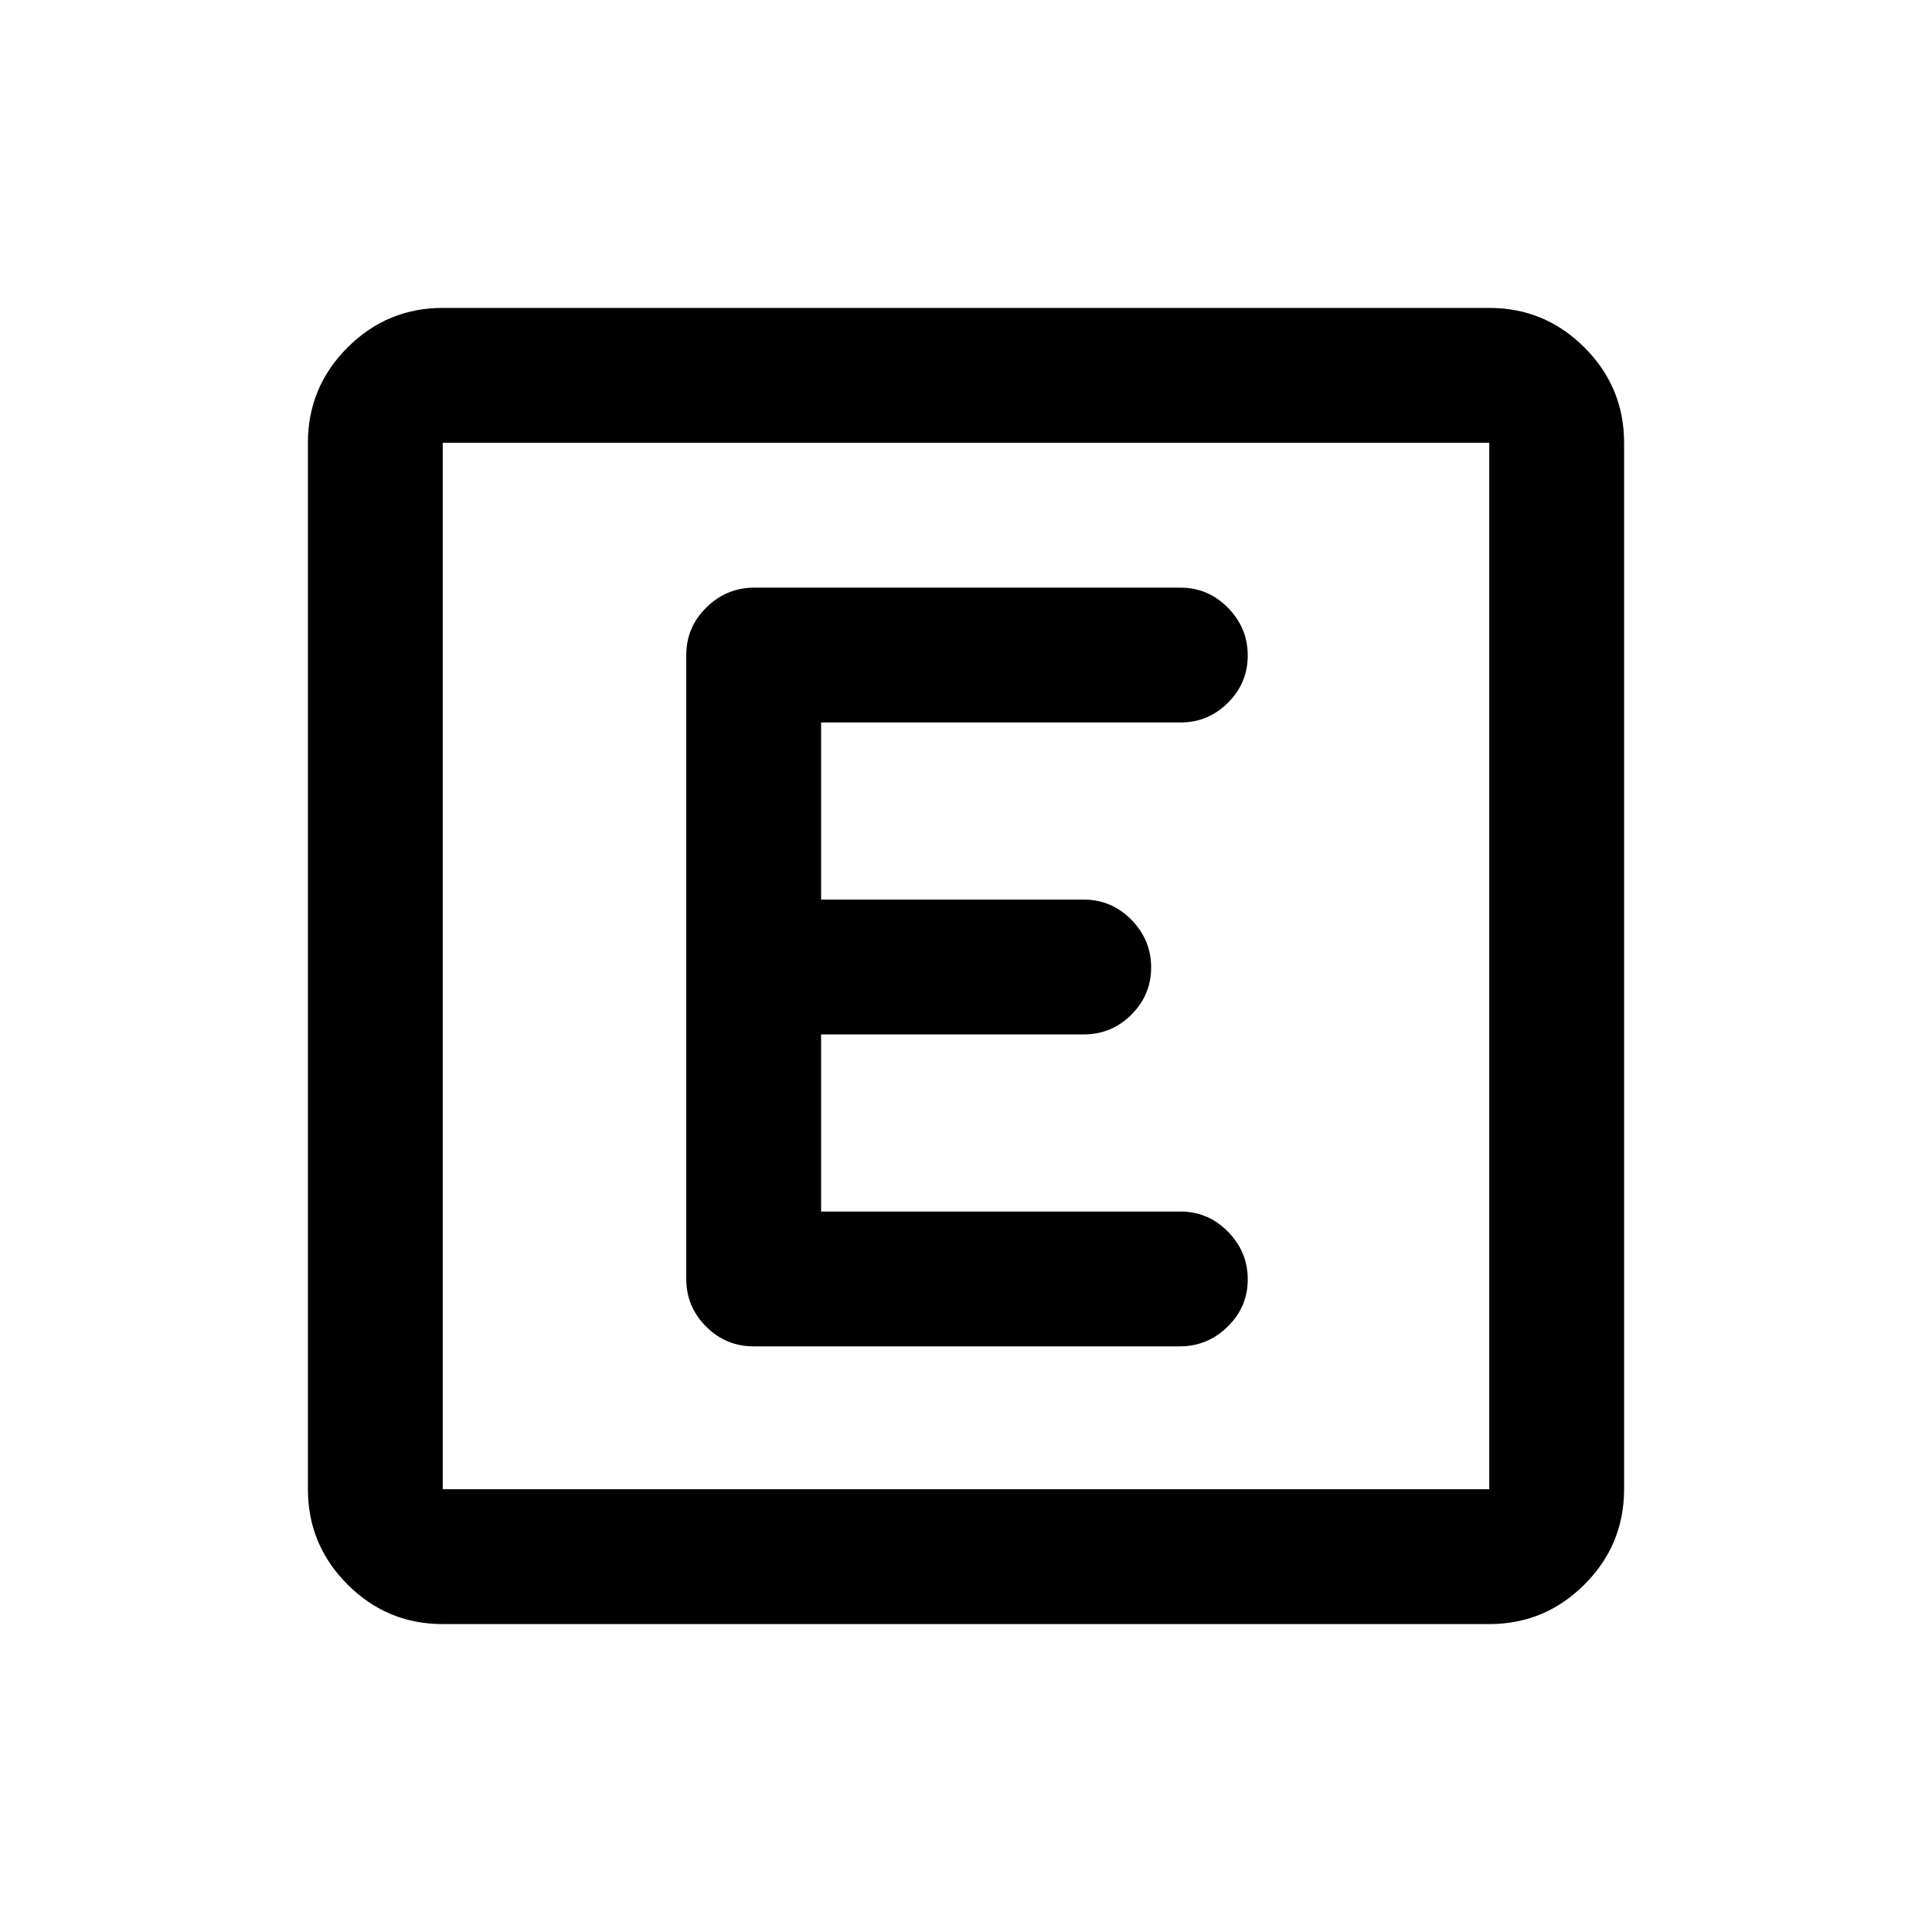 <svg xmlns="http://www.w3.org/2000/svg" height="20" viewBox="0 -960 960 960" width="20"><path d="M220-153q-27.64 0-47.32-19.68T153-220v-520q0-27.64 19.68-47.32T220-807h520q27.64 0 47.32 19.68T807-740v520q0 27.64-19.68 47.32T740-153H220Zm0-67h520v-520H220v520Zm0-520v520-520Zm366.22 449q13.78 0 23.78-9.79 10-9.79 10-23.5T610.15-348q-9.85-10-23.65-10H408v-88h130.5q13.8 0 23.65-9.79 9.85-9.79 9.85-23.5T562.15-503q-9.85-10-23.65-10H408v-88h178.5q13.8 0 23.65-9.79 9.85-9.79 9.85-23.5T610.16-658q-9.84-10-23.62-10H374.78Q361-668 351-658.15q-10 9.85-10 23.65v310q0 13.8 9.84 23.65 9.84 9.85 23.62 9.85h211.76Z"/></svg>